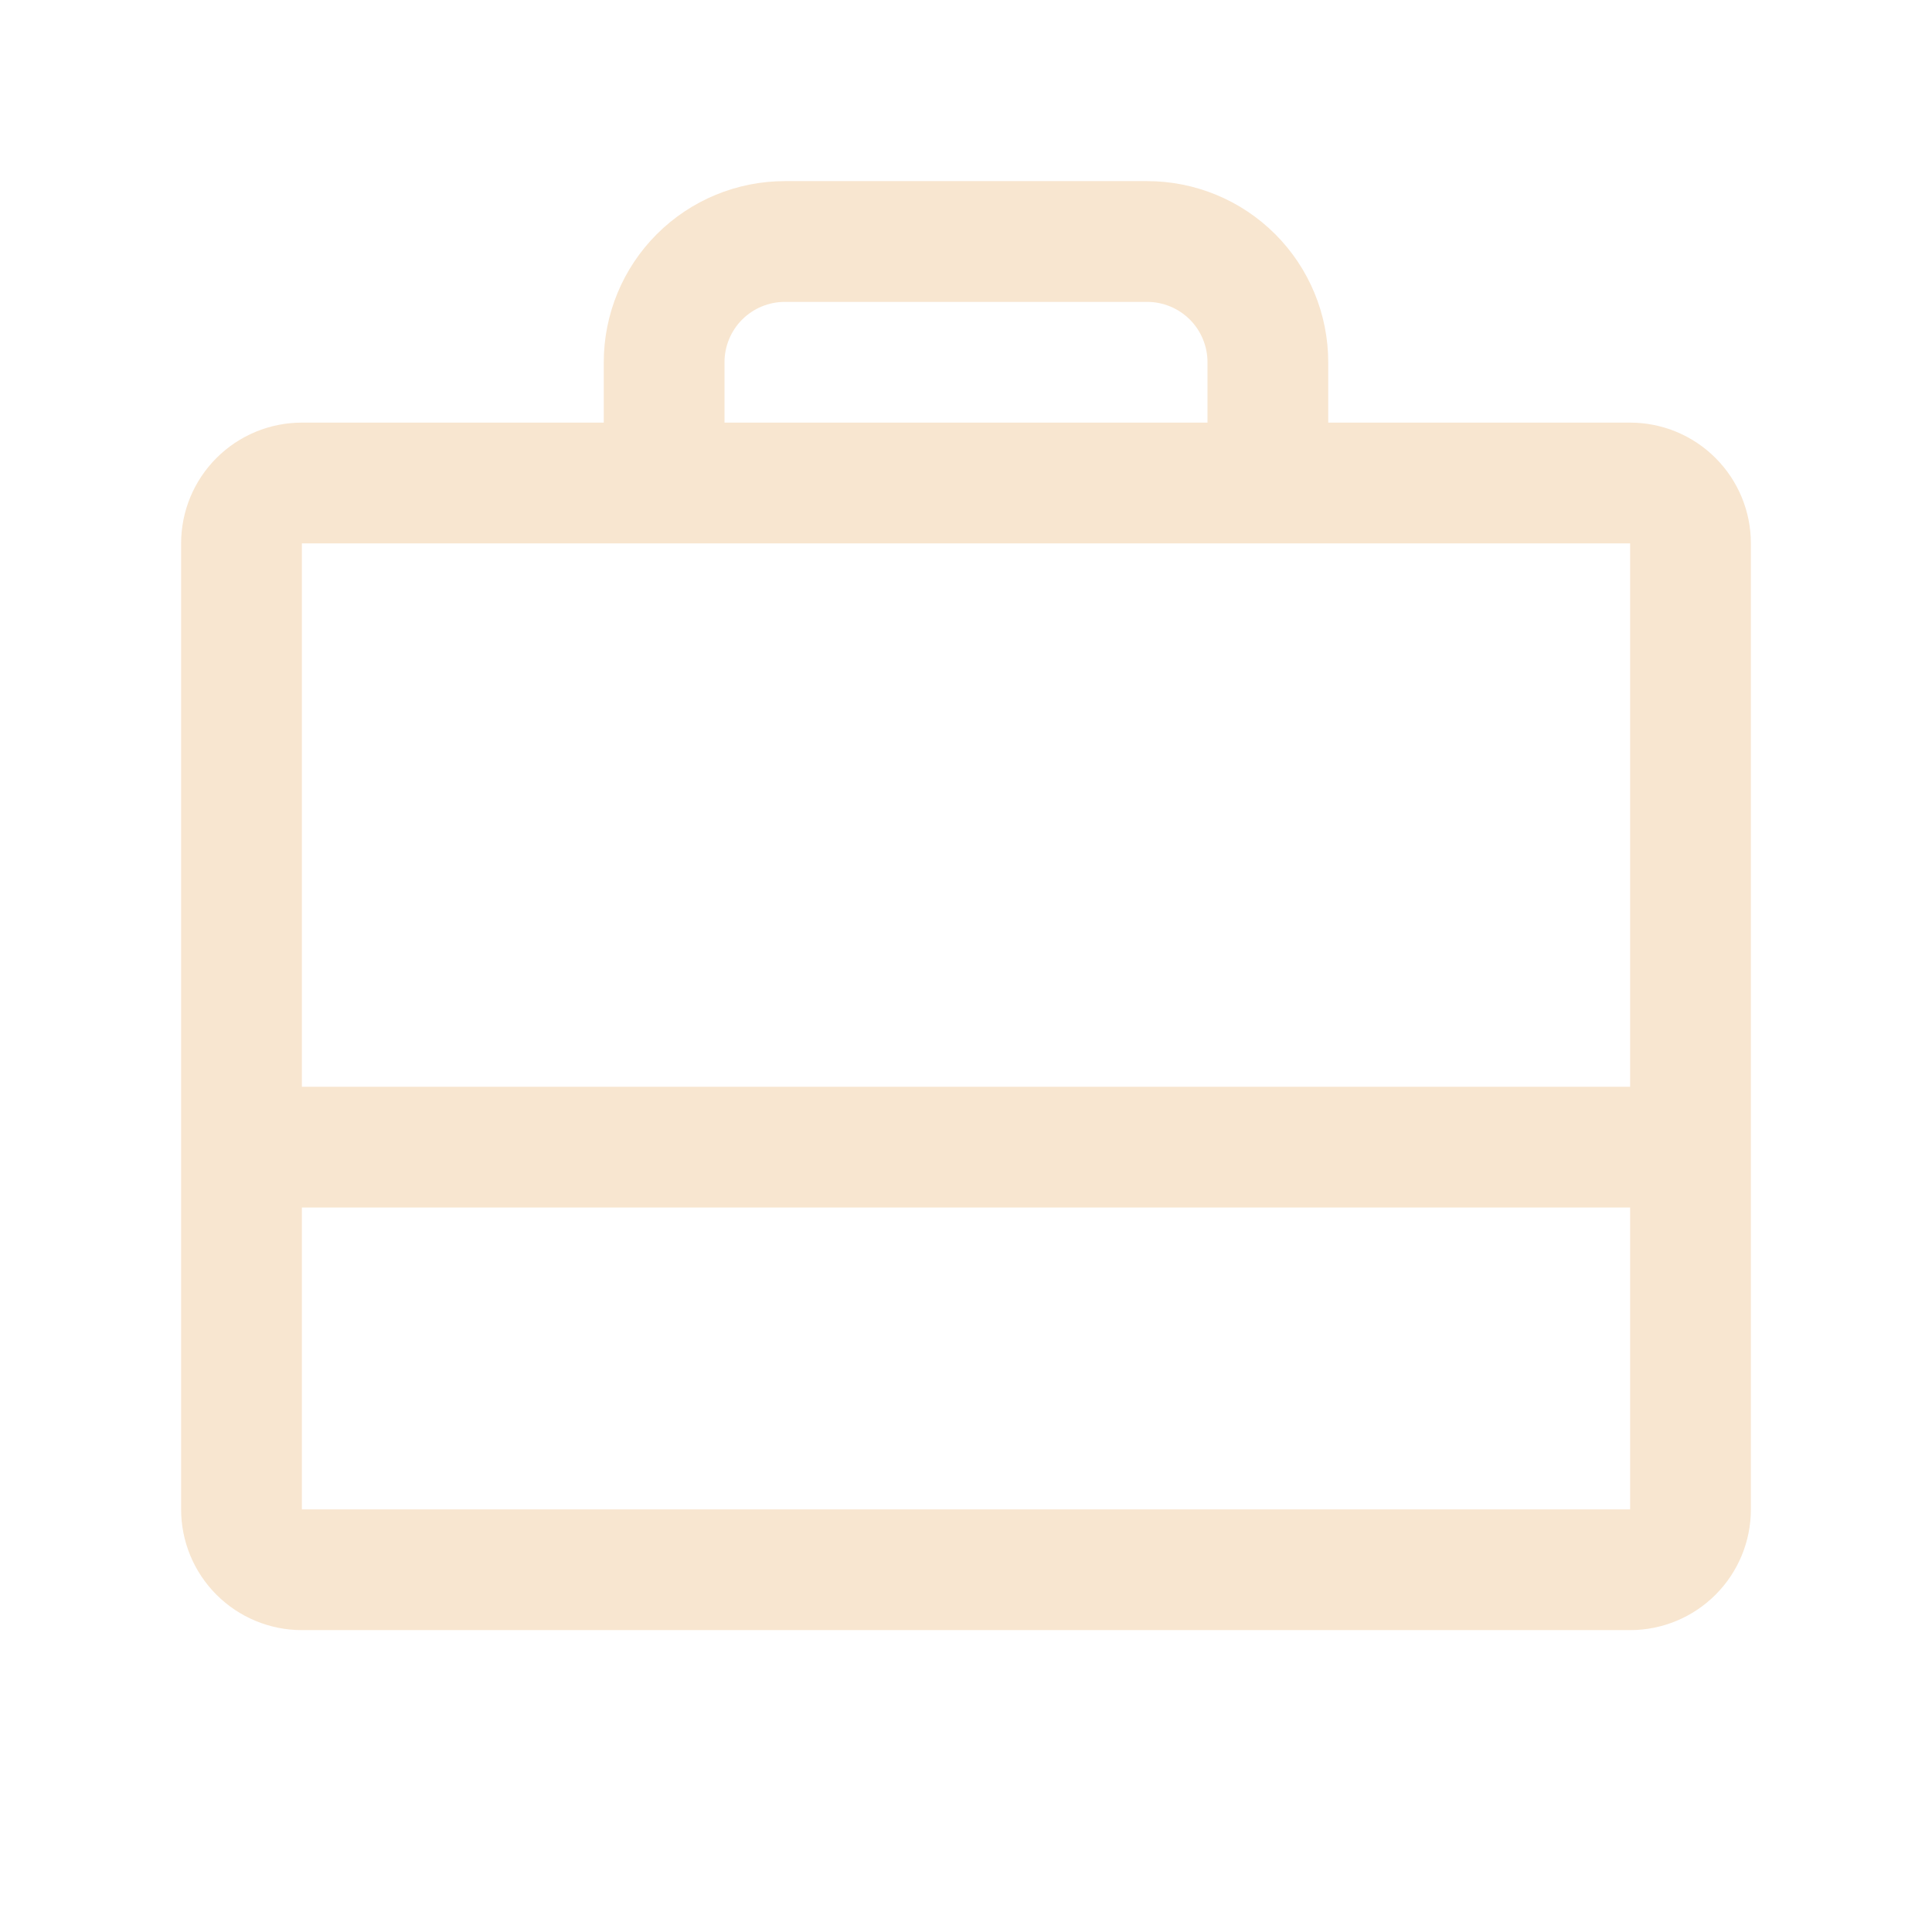 <svg width="55" height="55" viewBox="0 0 55 55" fill="none" xmlns="http://www.w3.org/2000/svg">
<path d="M46.406 12.031H37.812V10.312C37.812 8.945 37.269 7.633 36.302 6.666C35.335 5.699 34.024 5.156 32.656 5.156H22.344C20.976 5.156 19.665 5.699 18.698 6.666C17.731 7.633 17.188 8.945 17.188 10.312V12.031H8.594C7.682 12.031 6.808 12.393 6.163 13.038C5.518 13.683 5.156 14.557 5.156 15.469V42.969C5.156 43.88 5.518 44.755 6.163 45.399C6.808 46.044 7.682 46.406 8.594 46.406H46.406C47.318 46.406 48.192 46.044 48.837 45.399C49.482 44.755 49.844 43.88 49.844 42.969V15.469C49.844 14.557 49.482 13.683 48.837 13.038C48.192 12.393 47.318 12.031 46.406 12.031ZM20.625 10.312C20.625 9.857 20.806 9.419 21.128 9.097C21.451 8.775 21.888 8.594 22.344 8.594H32.656C33.112 8.594 33.549 8.775 33.872 9.097C34.194 9.419 34.375 9.857 34.375 10.312V12.031H20.625V10.312ZM46.406 15.469V30.938H8.594V15.469H46.406ZM46.406 42.969H8.594V34.375H46.406V42.969Z" fill="#F8E6D0"/>
</svg>
